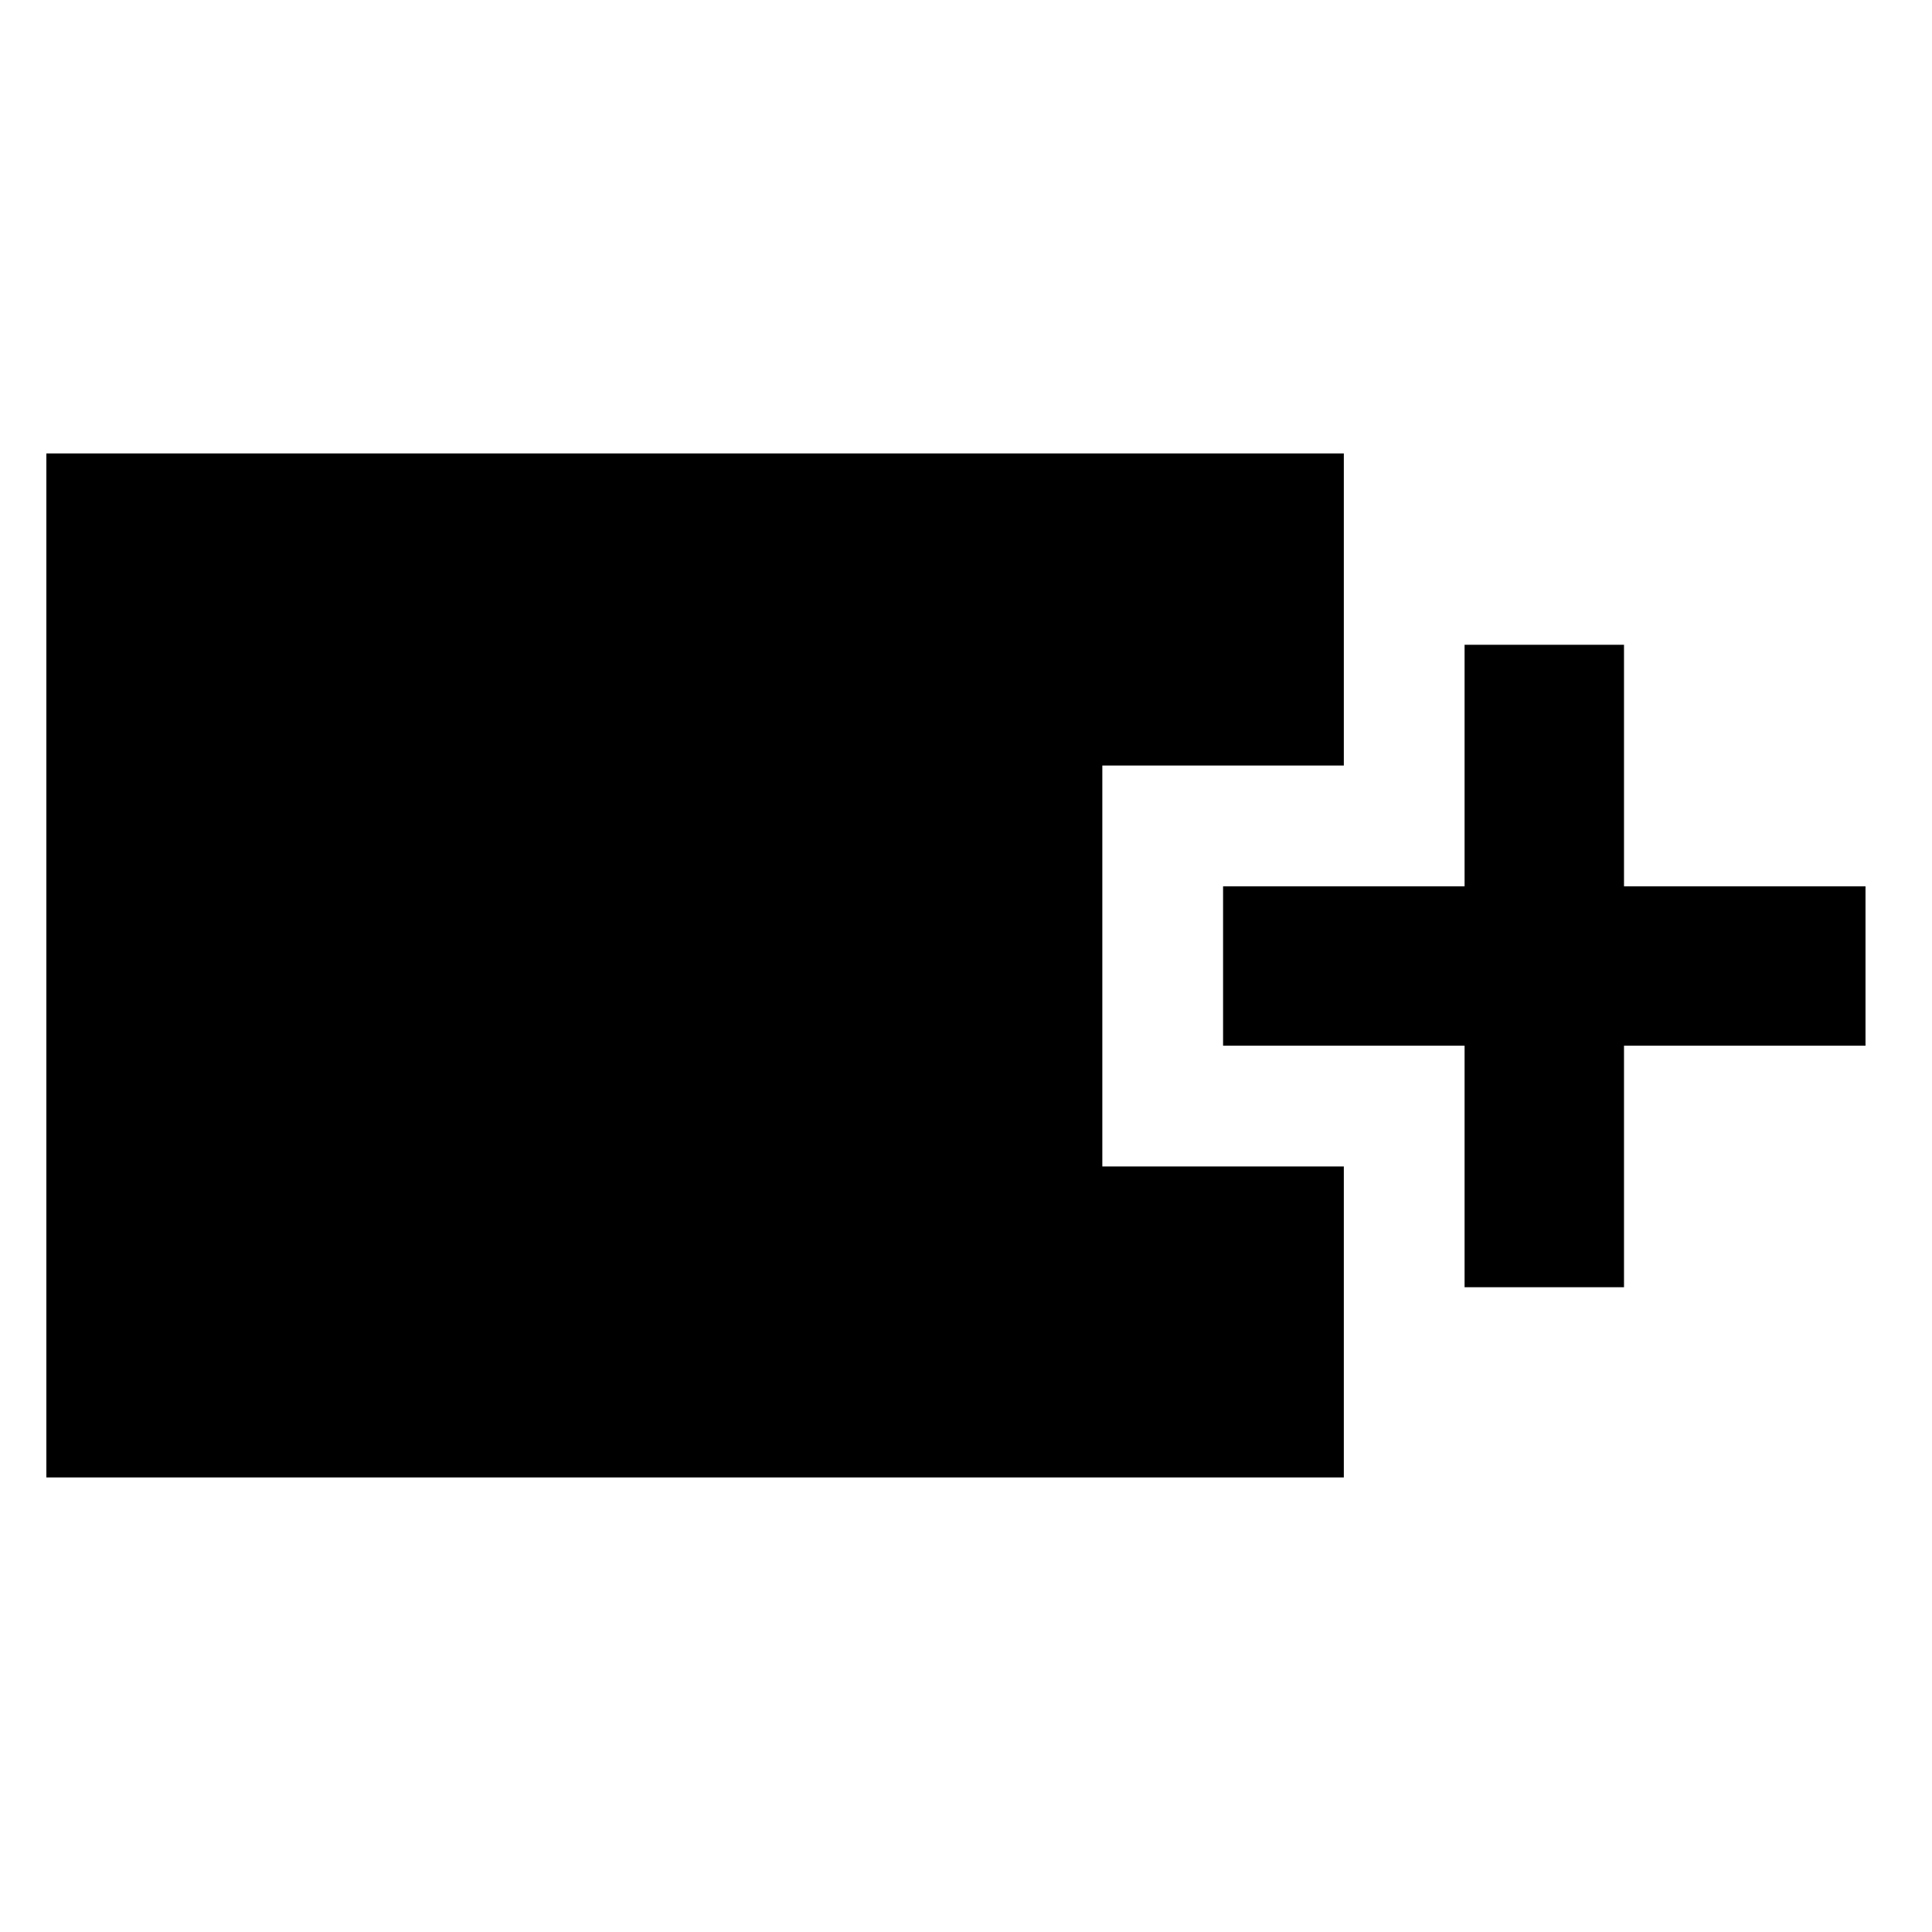 <svg xmlns="http://www.w3.org/2000/svg" width="48" height="48" viewBox="0 -960 960 960"><path d="M23.04-225.87V-734.7h644.7v155.09h-120v199.22h120v154.52H23.04Zm704.7-94.52v-120h-120v-79.22h120v-120h79.22v120h120v79.22h-120v120h-79.22Z"/></svg>